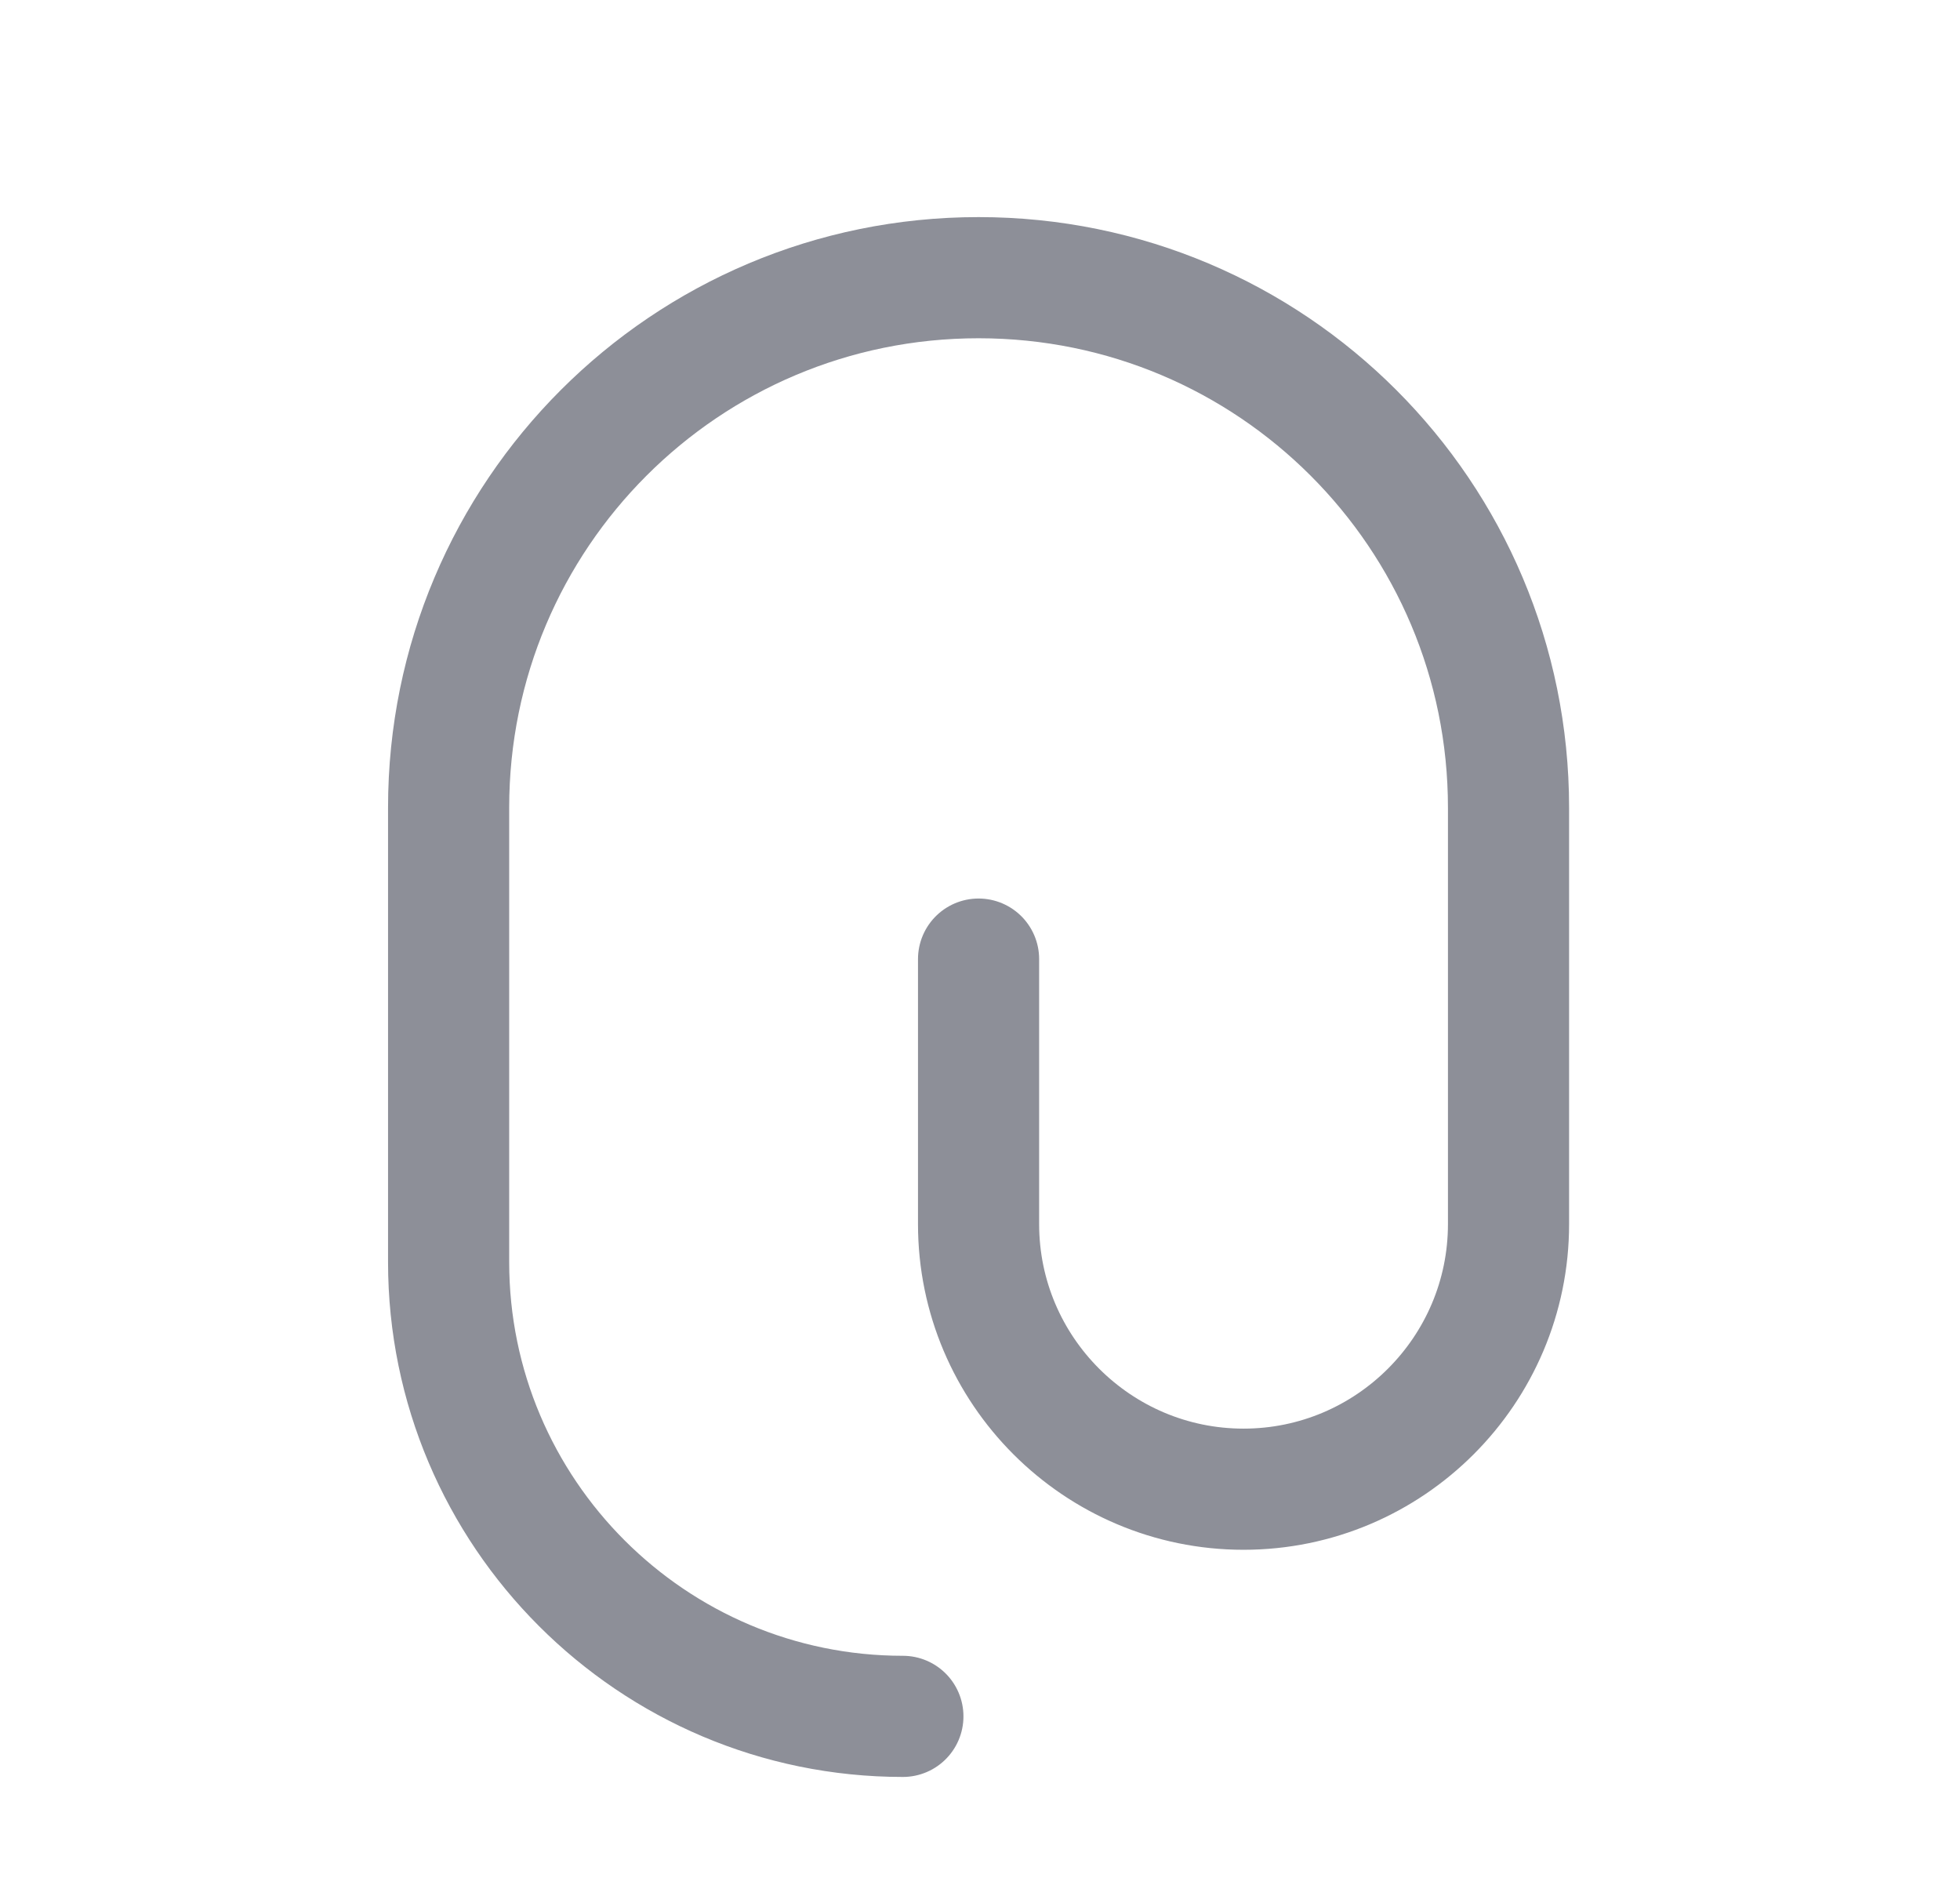 <svg width="26" height="25" viewBox="0 0 26 25" fill="none" xmlns="http://www.w3.org/2000/svg">
<path d="M12.981 12.721V16.236C12.981 18.175 14.558 19.752 16.496 19.752C18.434 19.752 20.011 18.175 20.011 16.236V10.713C20.011 6.826 16.868 3.683 12.981 3.683C9.094 3.683 5.951 6.826 5.951 10.713V16.739C5.951 20.063 8.652 22.765 11.977 22.765" stroke="#8D8F98" stroke-width="1.607" stroke-linecap="round" stroke-linejoin="round"/>
</svg>
